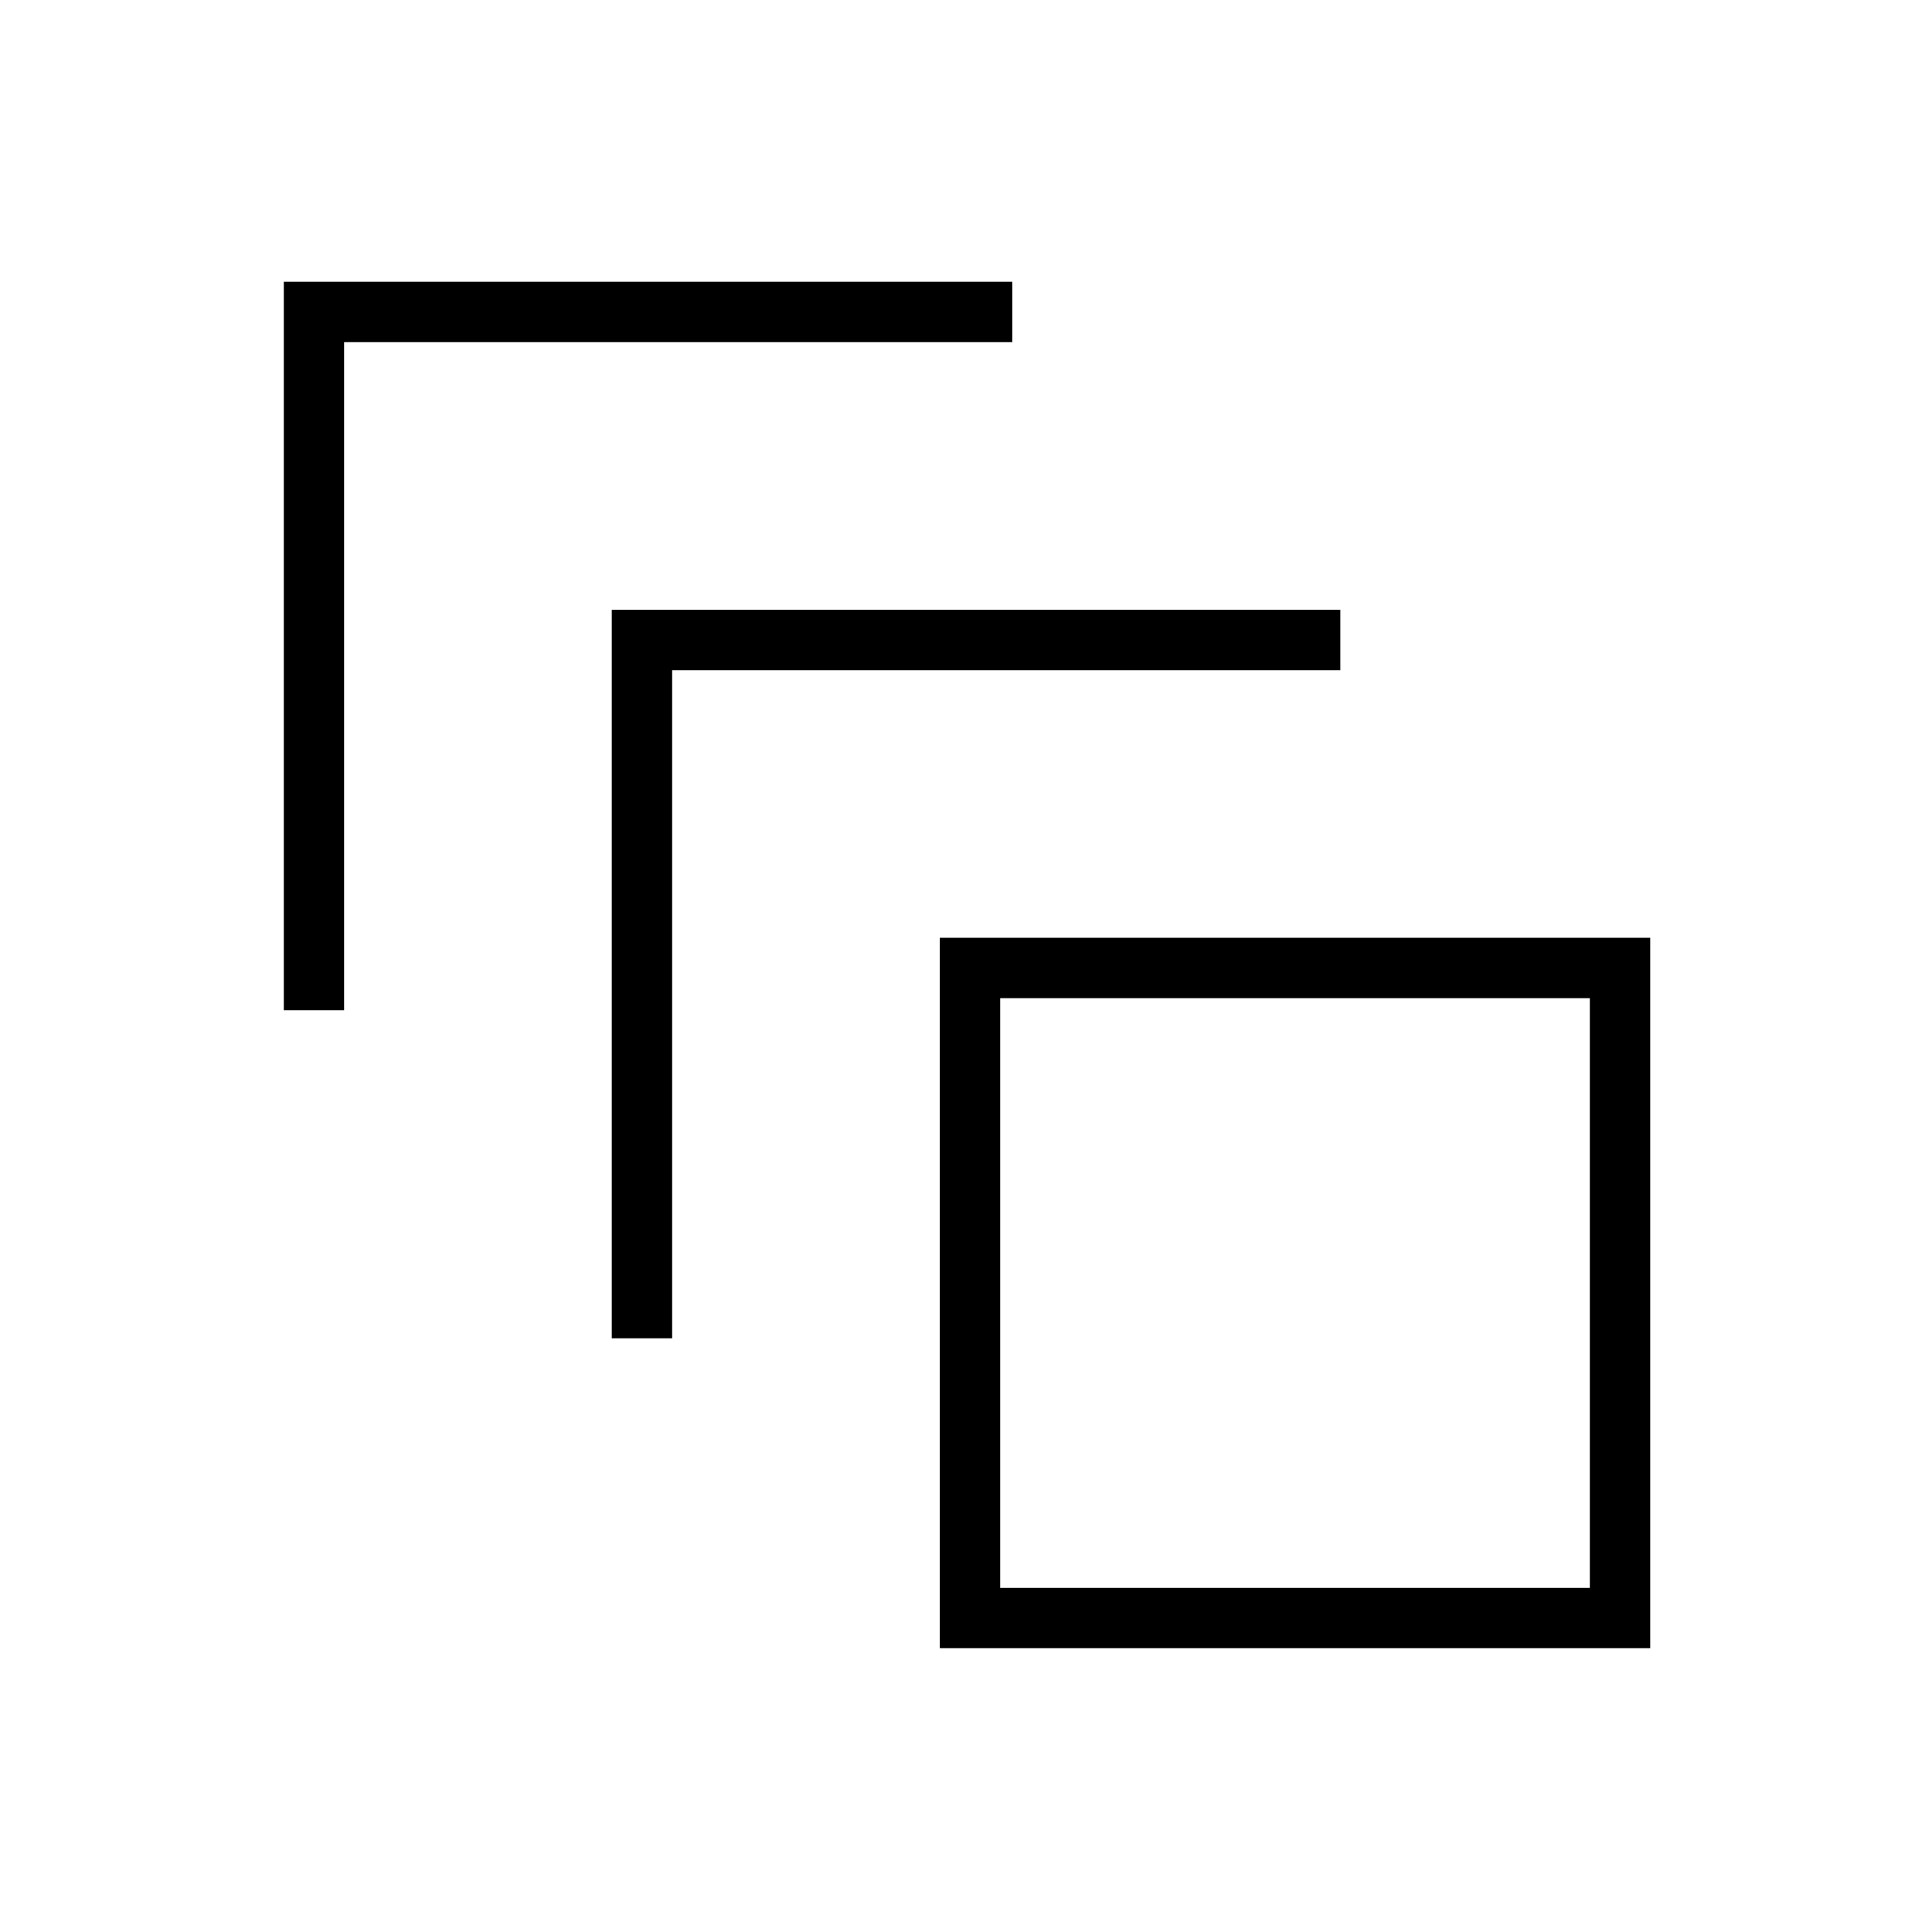 <svg xmlns="http://www.w3.org/2000/svg" height="20" width="20"><path d="M2.938 10.458V2.917H10.479V3.542H3.562V10.458ZM6.333 13.854V6.312H13.875V6.938H6.958V13.854ZM17.083 17.062H9.729V9.708H17.083ZM16.458 16.438V10.333H10.354V16.438ZM10.354 10.333V16.438Z"/></svg>